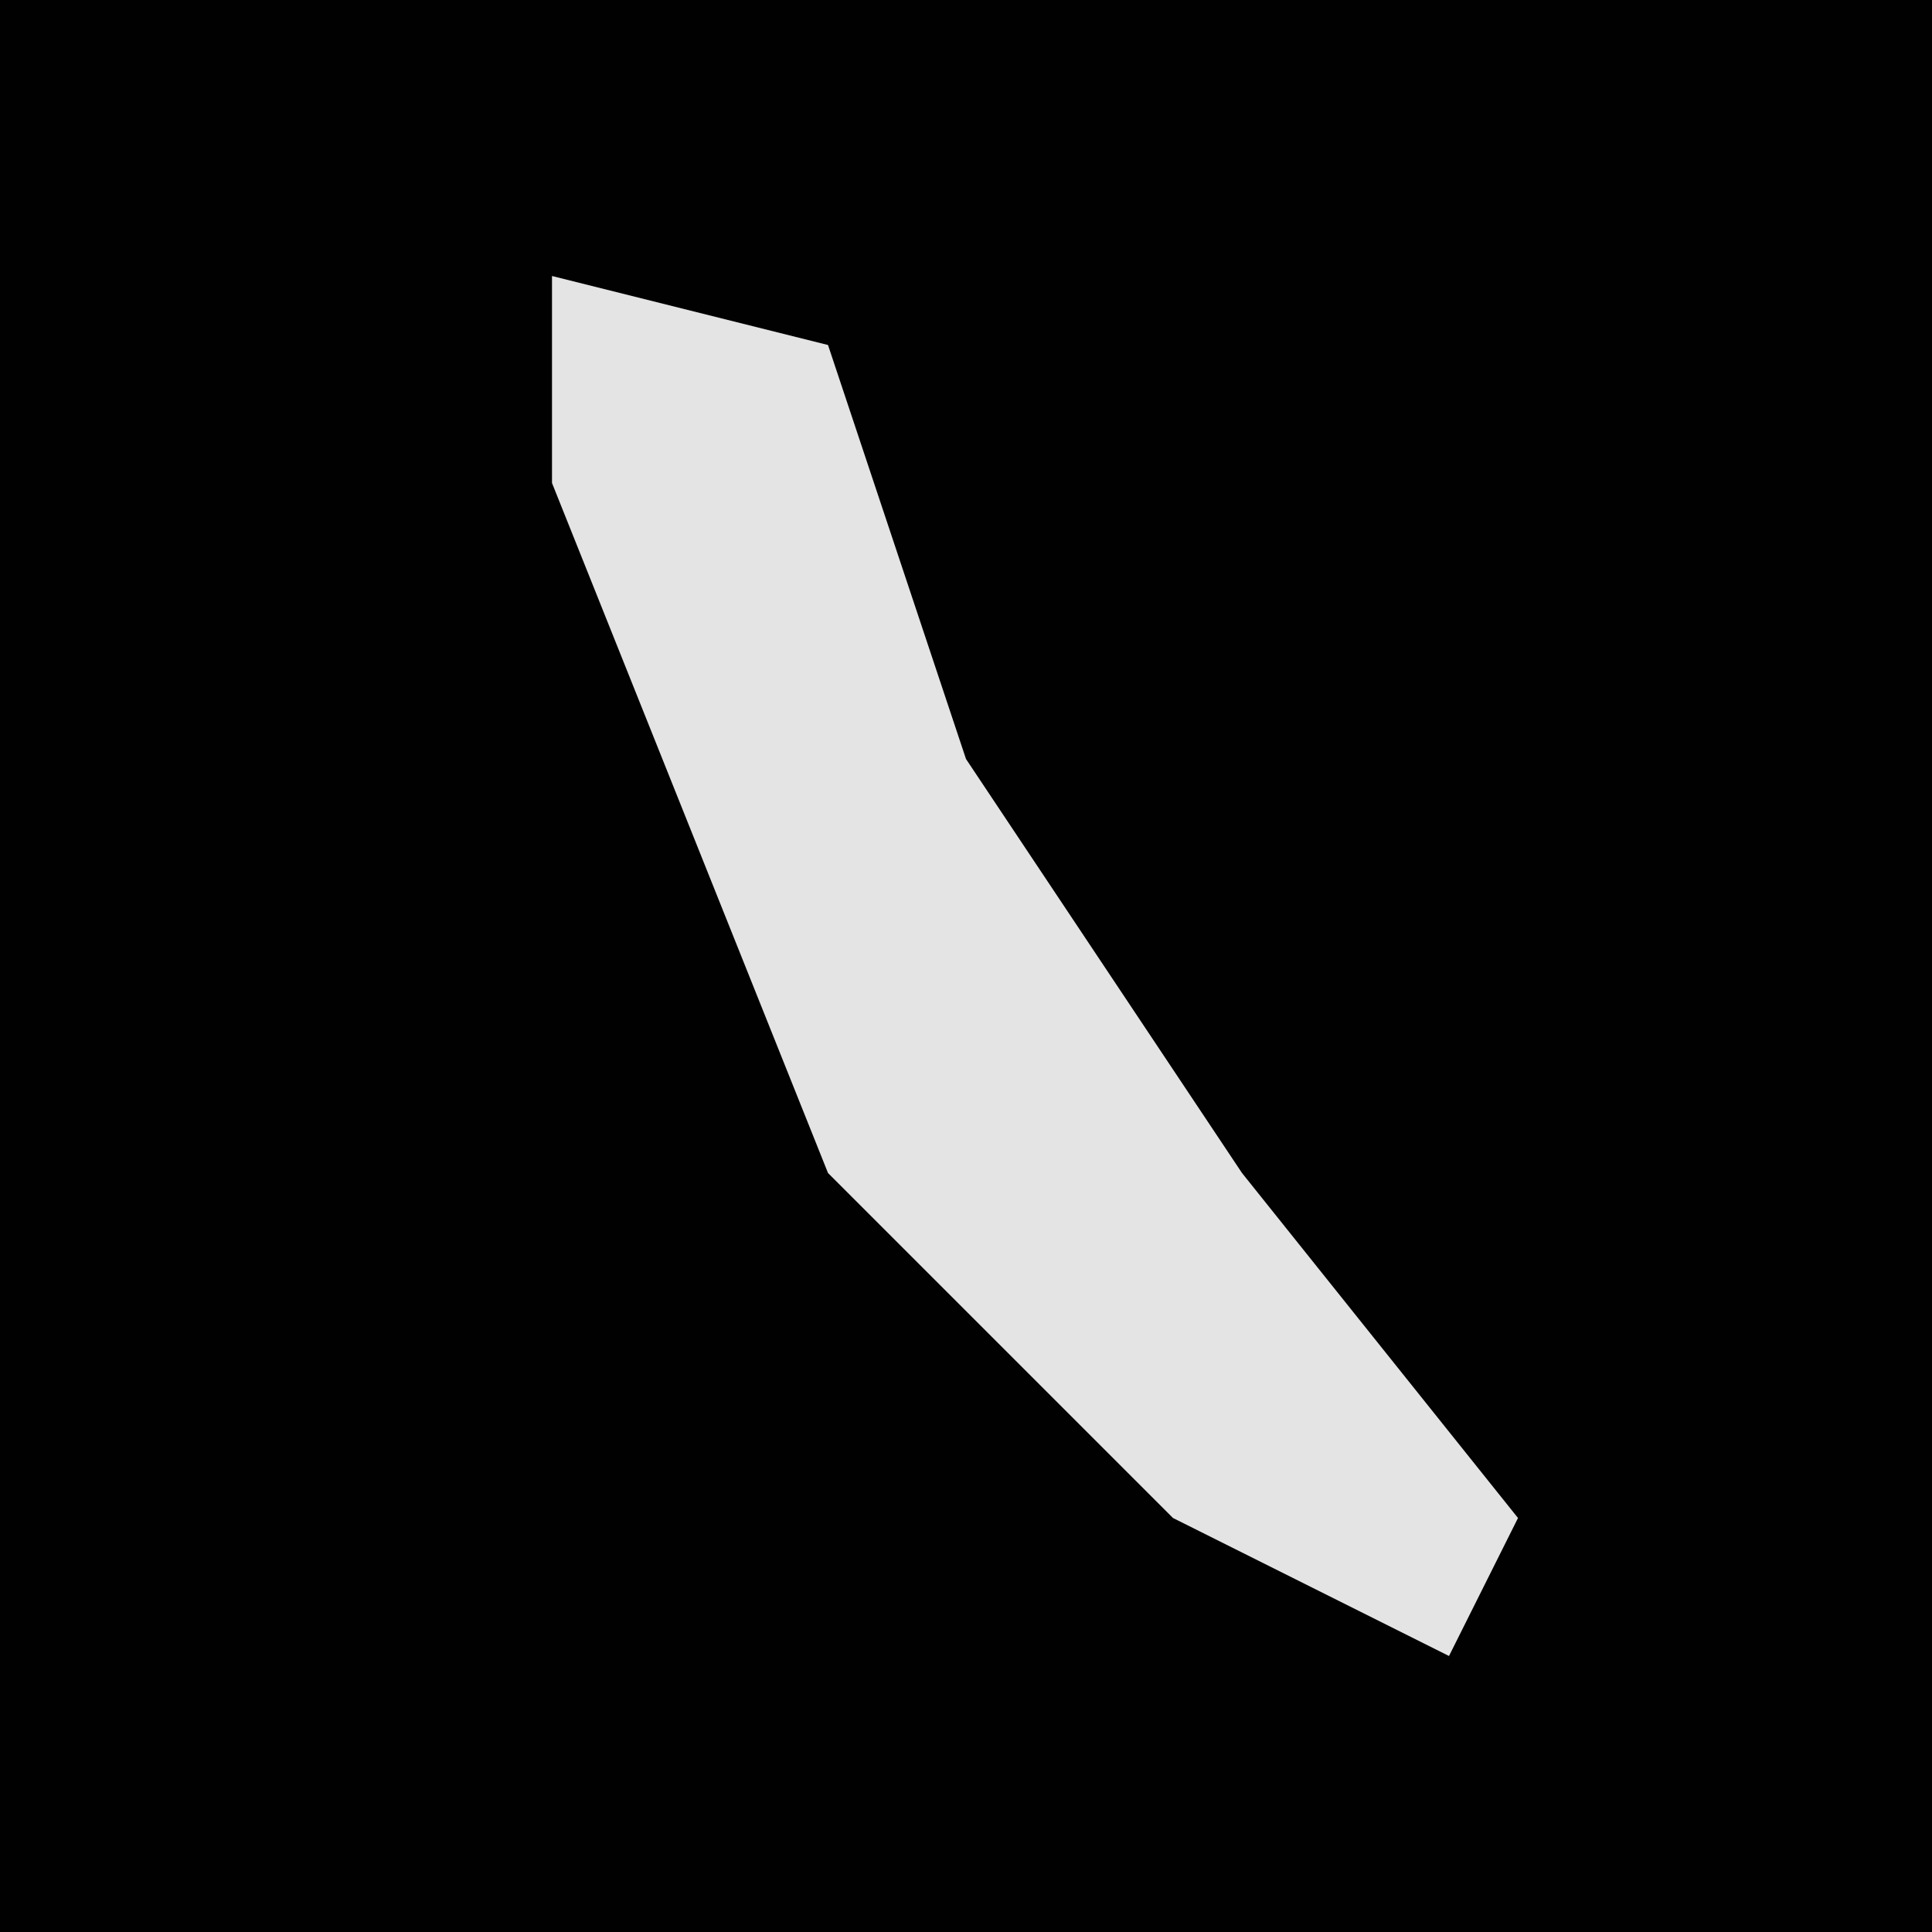 <?xml version="1.0" encoding="UTF-8"?>
<svg version="1.1" xmlns="http://www.w3.org/2000/svg" width="28" height="28">
<path d="M0,0 L28,0 L28,28 L0,28 Z " fill="#010101" transform="translate(0,0)"/>
<path d="M0,0 L4,1 L6,7 L10,13 L14,18 L13,20 L9,18 L4,13 L0,3 Z " fill="#E4E4E4" transform="translate(8,4)"/>
</svg>
